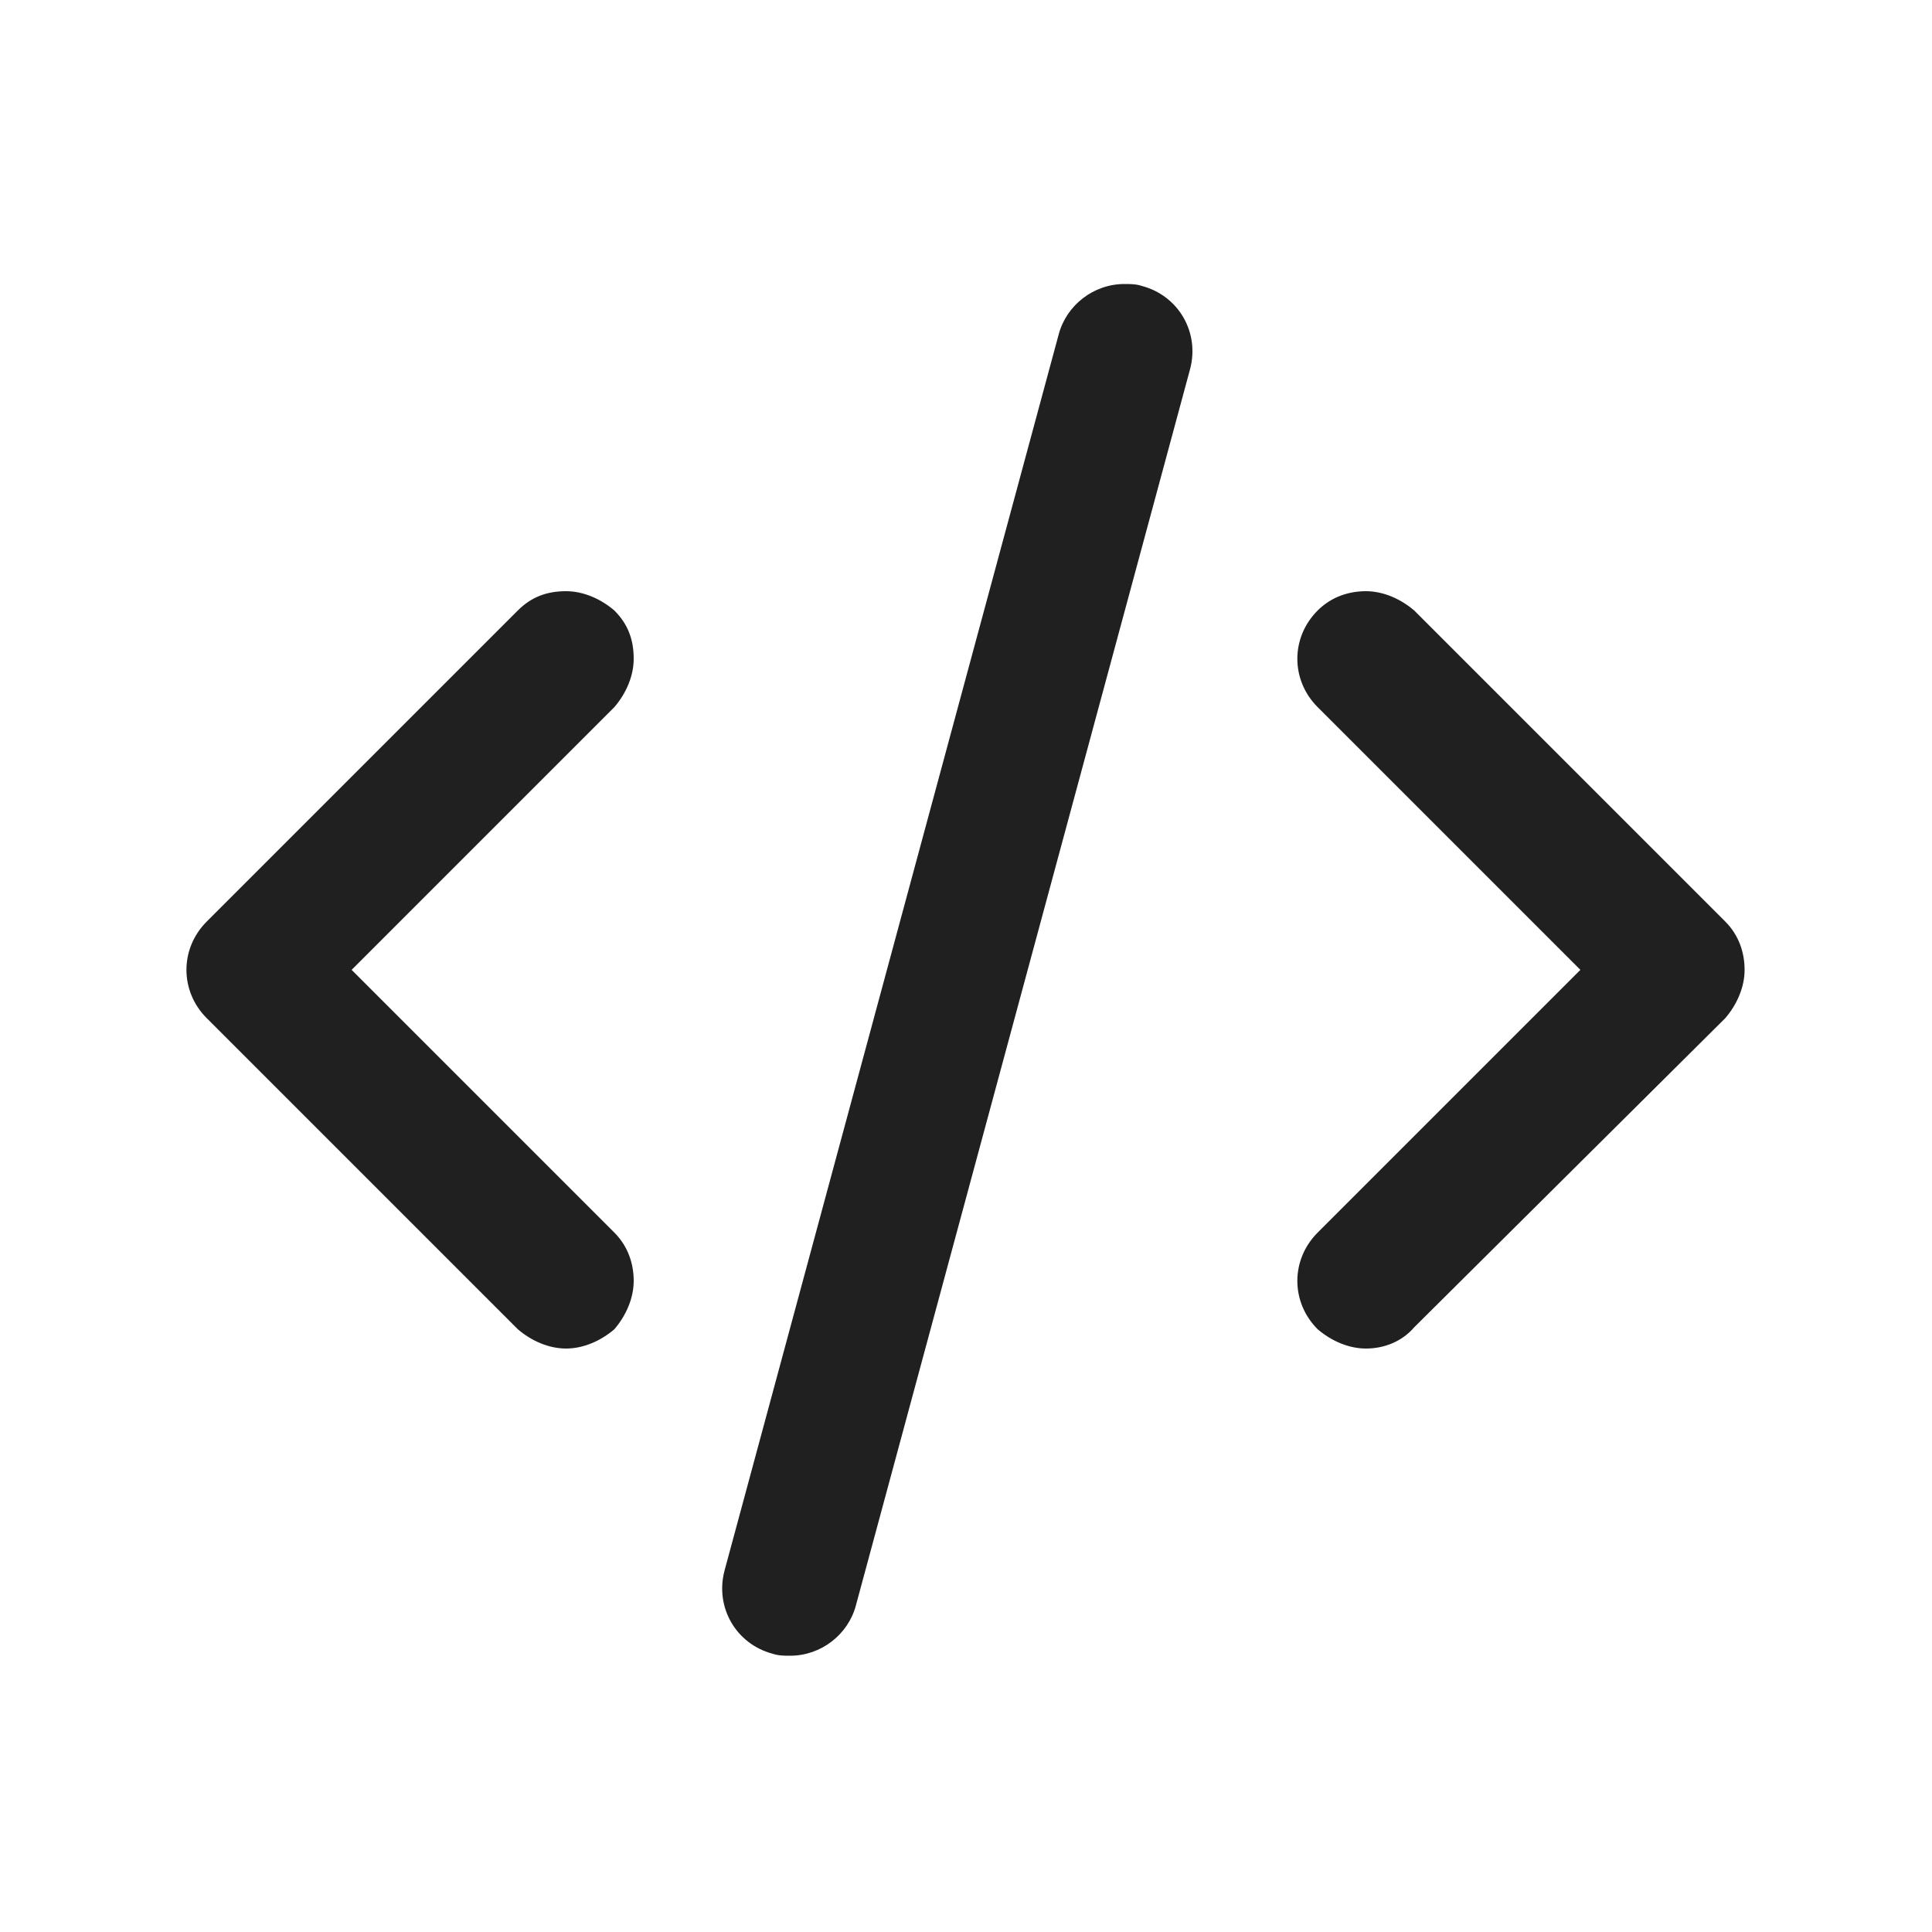 <?xml version="1.0" encoding="utf-8"?>
<!-- Generator: Adobe Illustrator 18.0.0, SVG Export Plug-In . SVG Version: 6.00 Build 0)  -->
<!DOCTYPE svg PUBLIC "-//W3C//DTD SVG 1.1//EN" "http://www.w3.org/Graphics/SVG/1.1/DTD/svg11.dtd">
<svg version="1.1" id="Layer_1" xmlns="http://www.w3.org/2000/svg" xmlns:xlink="http://www.w3.org/1999/xlink" x="0px" y="0px"
	 viewBox="0 0 100 100" enable-background="new 0 0 100 100" xml:space="preserve">
<path fill="#202020" d="M29.3,69.8c-0.9,0-1.8-0.4-2.5-1L10.7,52.7c-1.4-1.4-1.4-3.6,0-5l16.1-16.1c0.7-0.7,1.5-1,2.5-1
	c0.9,0,1.8,0.4,2.5,1c0.7,0.7,1,1.5,1,2.5c0,0.9-0.4,1.8-1,2.5L18.2,50.2l13.6,13.6c0.7,0.7,1,1.6,1,2.5c0,0.9-0.4,1.8-1,2.5
	C31.1,69.4,30.2,69.8,29.3,69.8z"/>
<path fill="#202020" d="M70.7,69.8c-0.9,0-1.8-0.4-2.5-1c-1.4-1.4-1.4-3.6,0-5l13.6-13.6L68.2,36.6c-1.4-1.4-1.4-3.6,0-5
	c0.7-0.7,1.6-1,2.5-1c0.9,0,1.8,0.4,2.5,1l16.1,16.1c0.7,0.7,1,1.6,1,2.5c0,0.9-0.4,1.8-1,2.5L73.2,68.7
	C72.6,69.4,71.7,69.8,70.7,69.8z"/>
<path fill="#202020" d="M40.9,85.7C40.9,85.7,40.9,85.7,40.9,85.7c-0.3,0-0.6,0-0.9-0.1c-1.9-0.5-3-2.4-2.5-4.3l17.3-64
	c0.4-1.5,1.8-2.6,3.4-2.6c0.3,0,0.6,0,0.9,0.1c1.9,0.5,3,2.4,2.5,4.3l-17.3,64C43.9,84.6,42.5,85.7,40.9,85.7z"/>
</svg>
